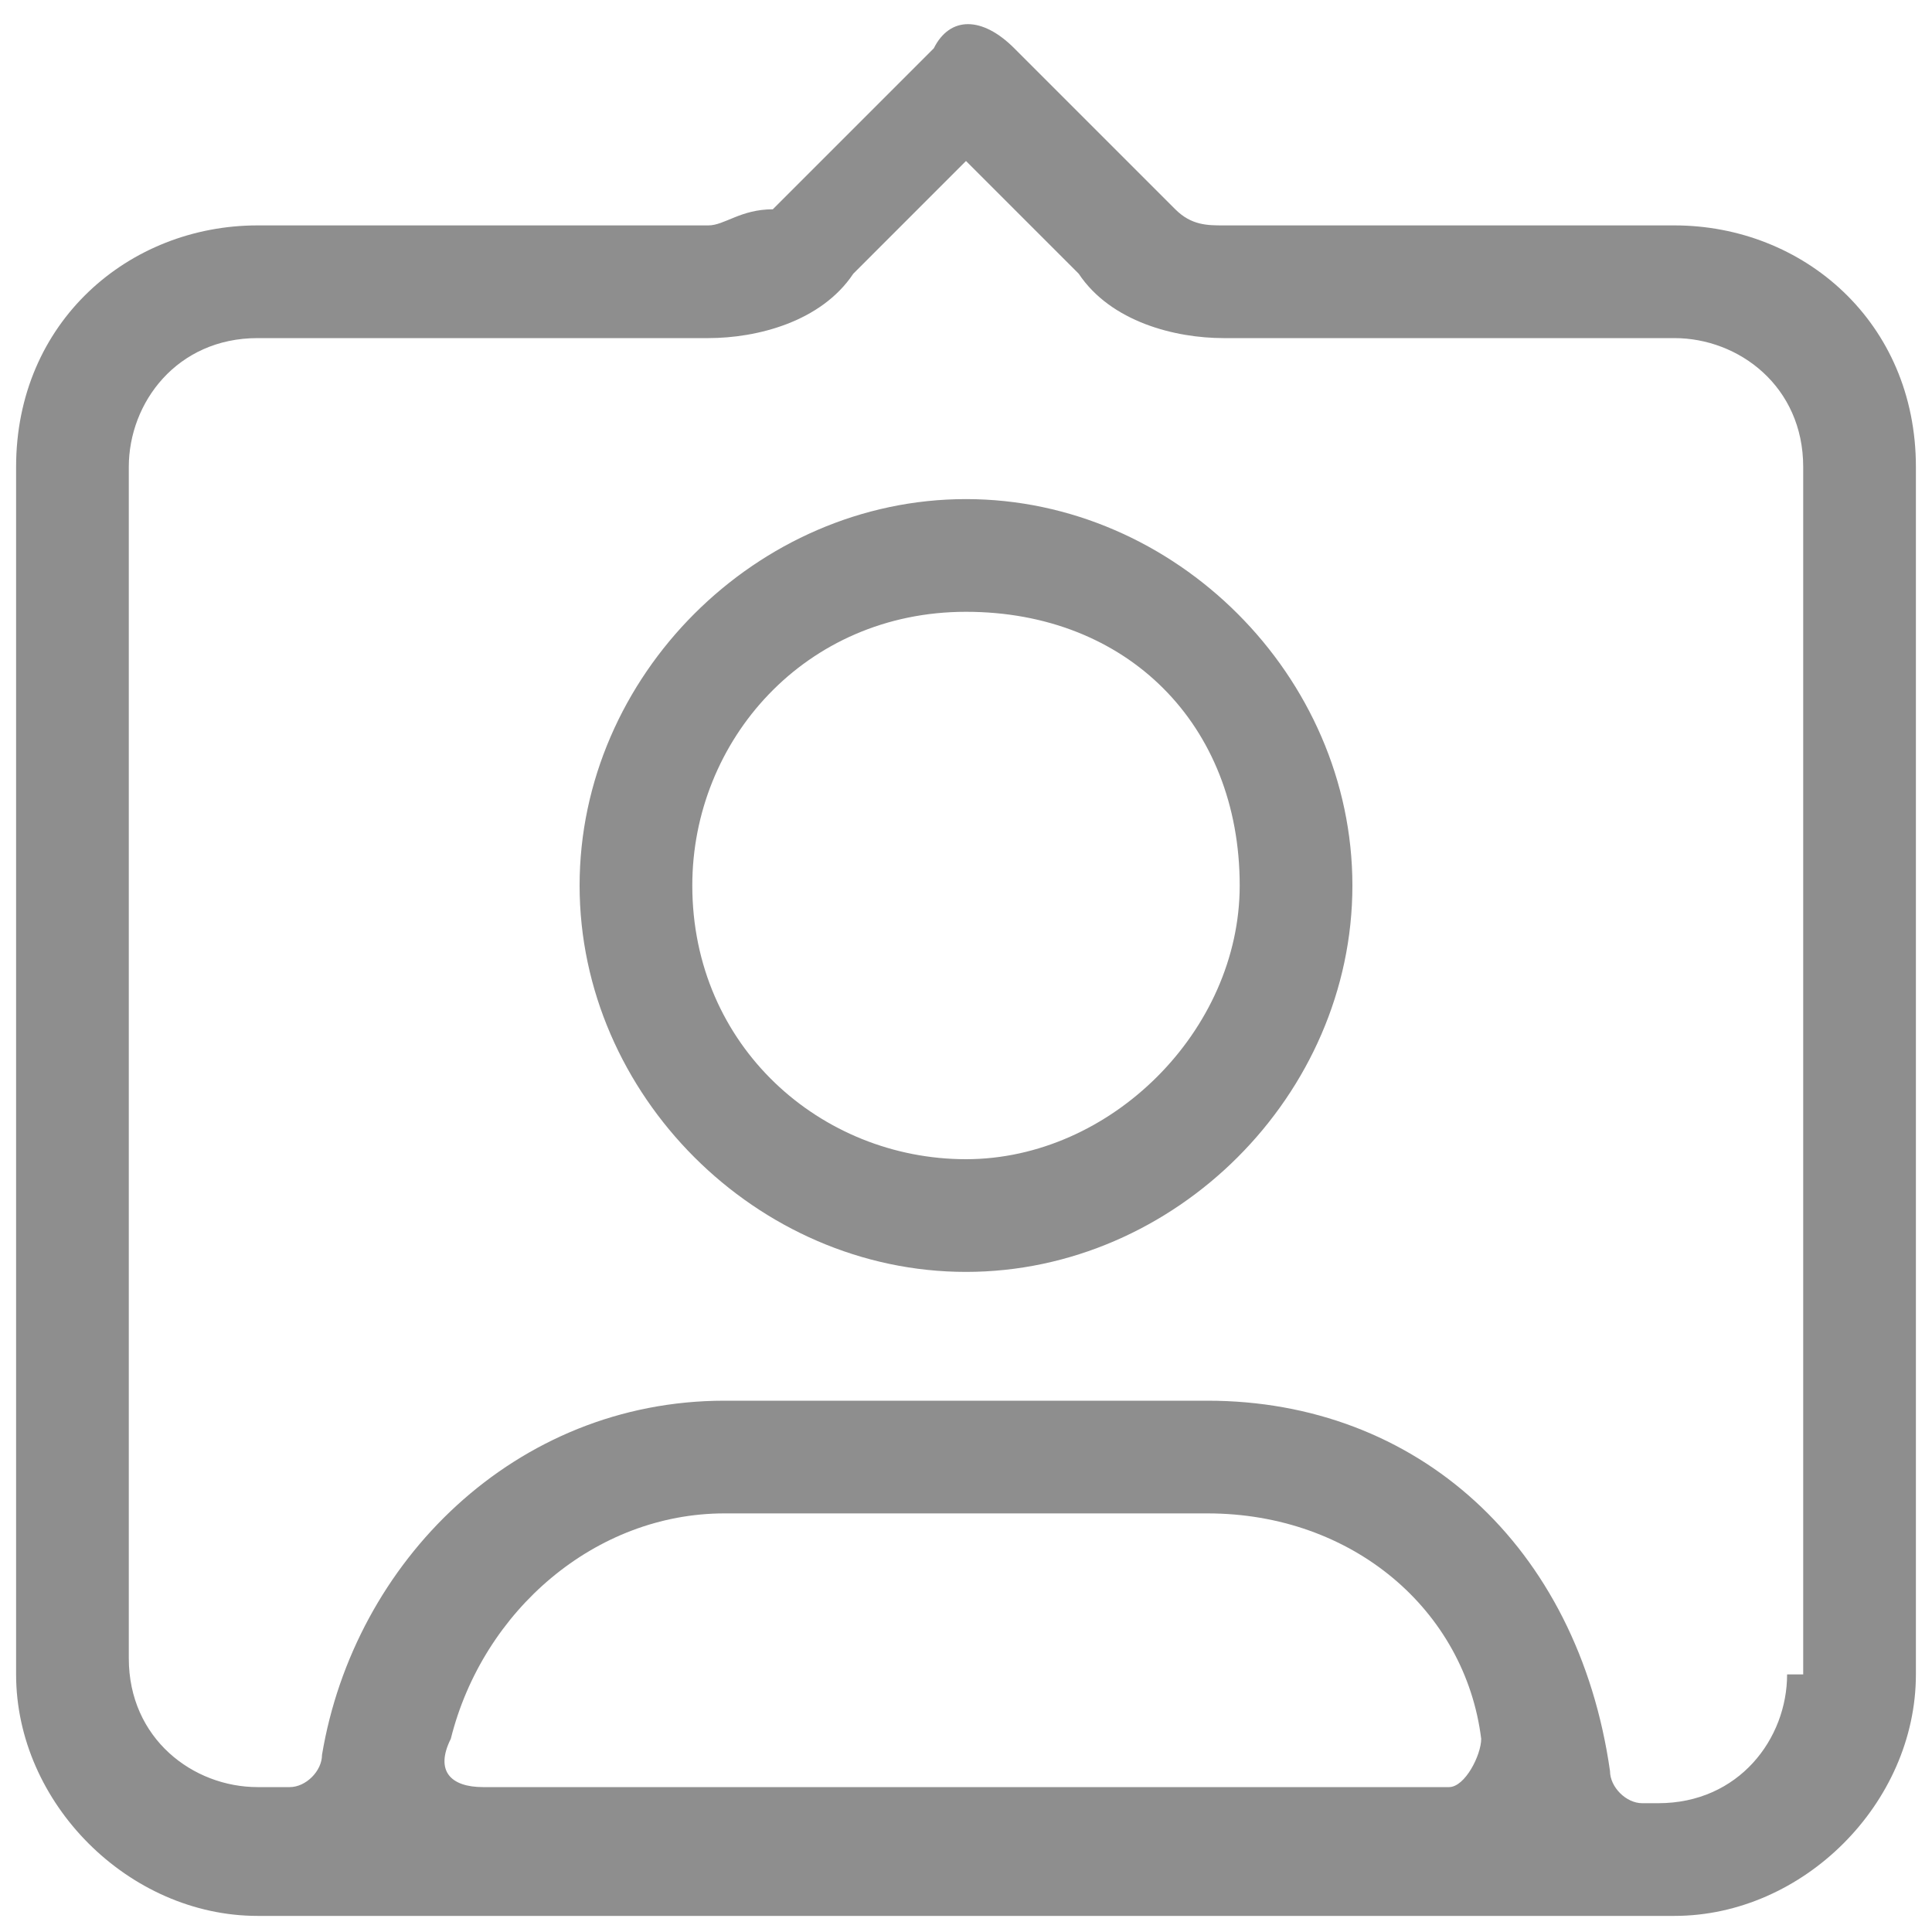 <?xml version="1.0" encoding="utf-8"?>
<!-- Generator: Adobe Illustrator 25.2.3, SVG Export Plug-In . SVG Version: 6.00 Build 0)  -->
<svg version="1.1" id="Layer_1" xmlns="http://www.w3.org/2000/svg" xmlns:xlink="http://www.w3.org/1999/xlink" x="0px" y="0px"
	 viewBox="0 0 12 12" style="enable-background:new 0 0 12 12;" xml:space="preserve">
<style type="text/css">
	.st0{fill:#8E8E8E;}
</style>
<path class="st0" d="M10.4,1.4H7.6c-0.1,0-0.2,0-0.3-0.1l-1-1c-0.2-0.2-0.4-0.2-0.5,0l-1,1C4.6,1.3,4.5,1.4,4.4,1.4H1.6
	C0.8,1.4,0.1,2,0.1,2.9v7.5c0,0.8,0.7,1.5,1.5,1.5h8.8c0.8,0,1.5-0.7,1.5-1.5V2.9C11.9,2,11.2,1.4,10.4,1.4z M3,11.1
	c-0.2,0-0.3-0.1-0.2-0.3C3,10,3.7,9.4,4.5,9.4h3c0.9,0,1.6,0.6,1.7,1.4c0,0.1-0.1,0.3-0.2,0.3H3z M11.1,10.4c0,0.4-0.3,0.8-0.8,0.8
	h-0.1c-0.1,0-0.2-0.1-0.2-0.2C9.8,9.6,8.8,8.7,7.5,8.7h-3c-1.3,0-2.3,1-2.5,2.2c0,0.1-0.1,0.2-0.2,0.2H1.6c-0.4,0-0.8-0.3-0.8-0.8
	V2.9c0-0.4,0.3-0.8,0.8-0.8h2.8c0.3,0,0.7-0.1,0.9-0.4L6,1l0.7,0.7C6.9,2,7.3,2.1,7.6,2.1h2.8c0.4,0,0.8,0.3,0.8,0.8V10.4z M6,3.1
	c-1.3,0-2.4,1.1-2.4,2.4S4.7,7.9,6,7.9s2.4-1.1,2.4-2.4S7.3,3.1,6,3.1z M6,7.2c-0.9,0-1.7-0.7-1.7-1.7c0-0.9,0.7-1.7,1.7-1.7
	s1.7,0.7,1.7,1.7C7.7,6.4,6.9,7.2,6,7.2z"/>
</svg>
